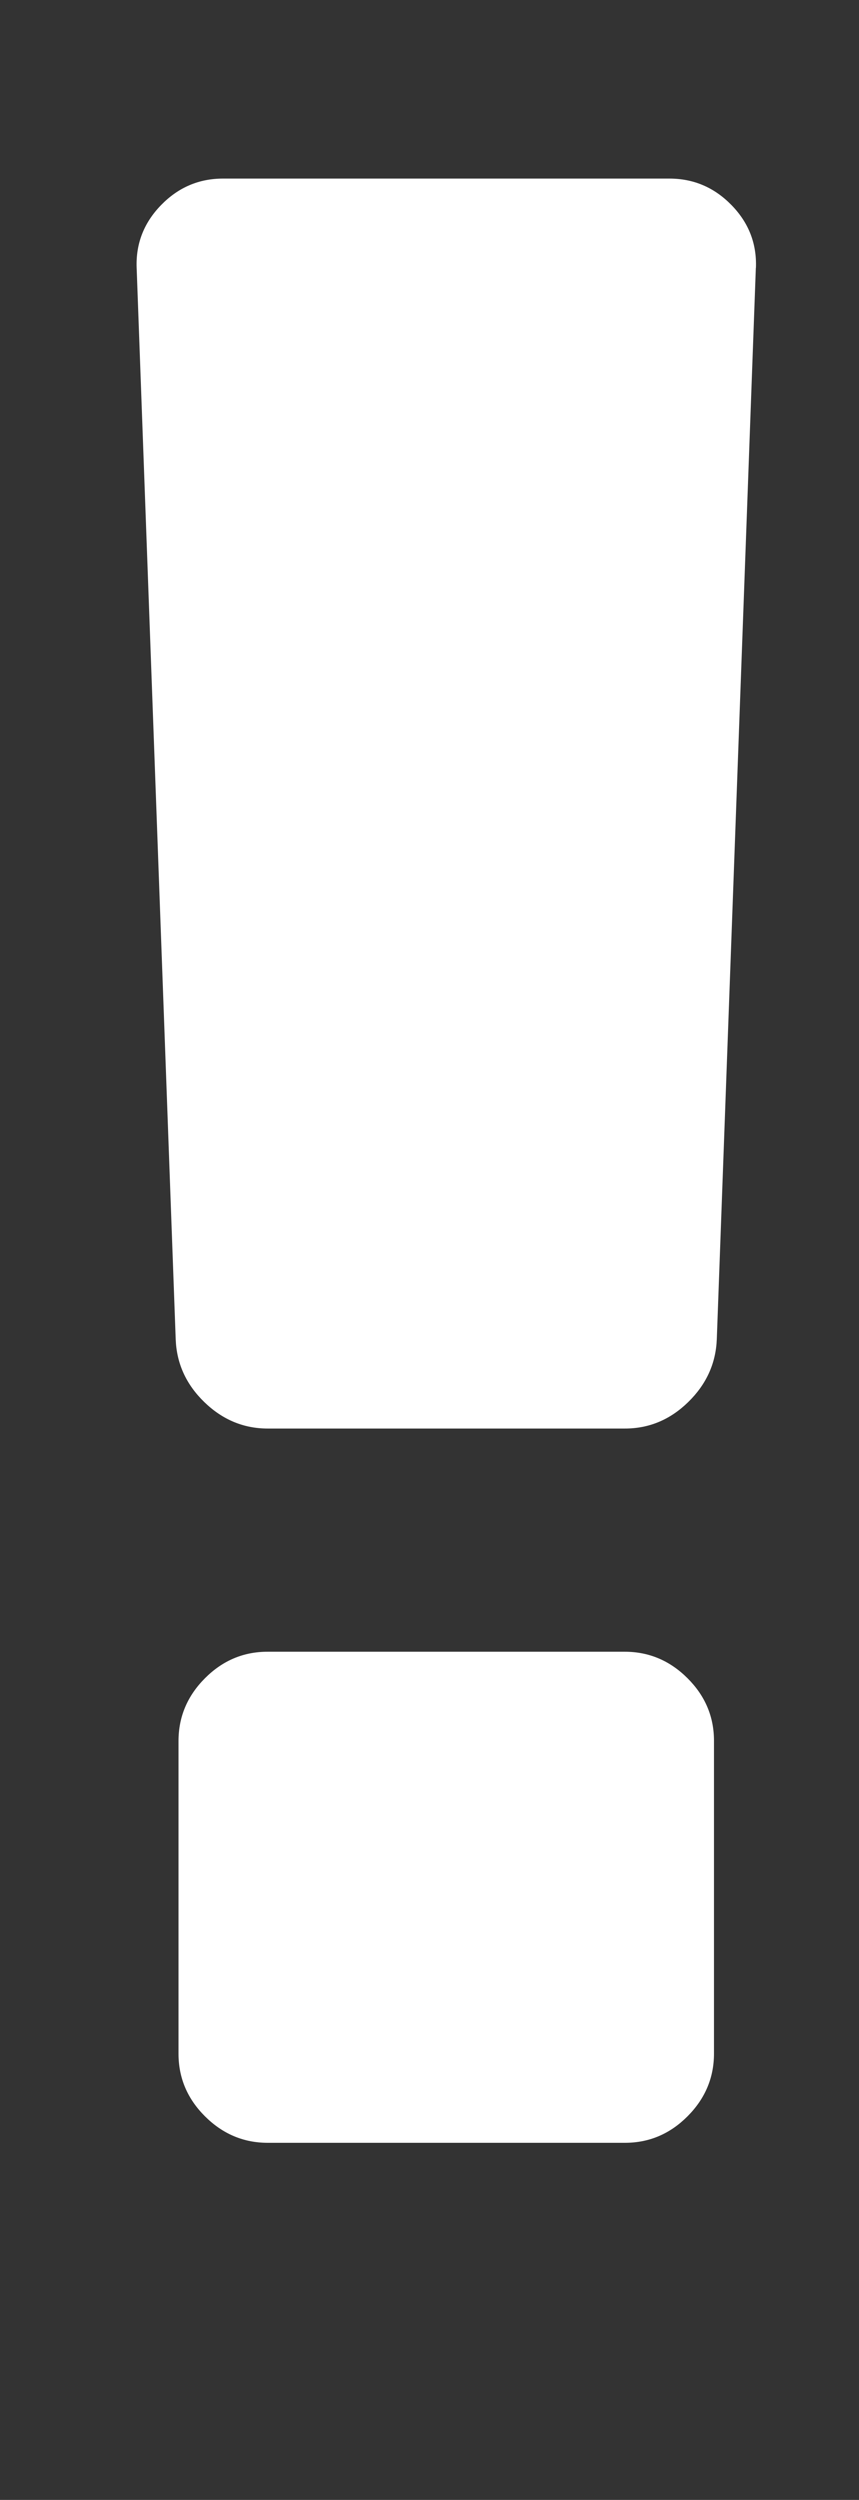<?xml version="1.0" encoding="utf-8"?>
<!-- Generated by IcoMoon.io -->
<!DOCTYPE svg PUBLIC "-//W3C//DTD SVG 1.1//EN" "http://www.w3.org/Graphics/SVG/1.1/DTD/svg11.dtd">
<svg version="1.1" xmlns="http://www.w3.org/2000/svg" xmlns:xlink="http://www.w3.org/1999/xlink" width="11" height="32" viewBox="0 0 11 32">
<rect x="0" y="0" width="11" height="32" fill="#333333" stroke="none"/>
<g>
</g>
	<path d="M9.143 22.286v4q0 0.464-0.339 0.804t-0.804 0.339h-4.571q-0.464 0-0.804-0.339t-0.339-0.804v-4q0-0.464 0.339-0.804t0.804-0.339h4.571q0.464 0 0.804 0.339t0.339 0.804zM9.679 3.429l-0.5 13.714q-0.018 0.464-0.366 0.804t-0.813 0.339h-4.571q-0.464 0-0.813-0.339t-0.366-0.804l-0.5-13.714q-0.018-0.464 0.313-0.804t0.795-0.339h5.714q0.464 0 0.795 0.339t0.313 0.804z" fill="#ffffff" />
</svg>
